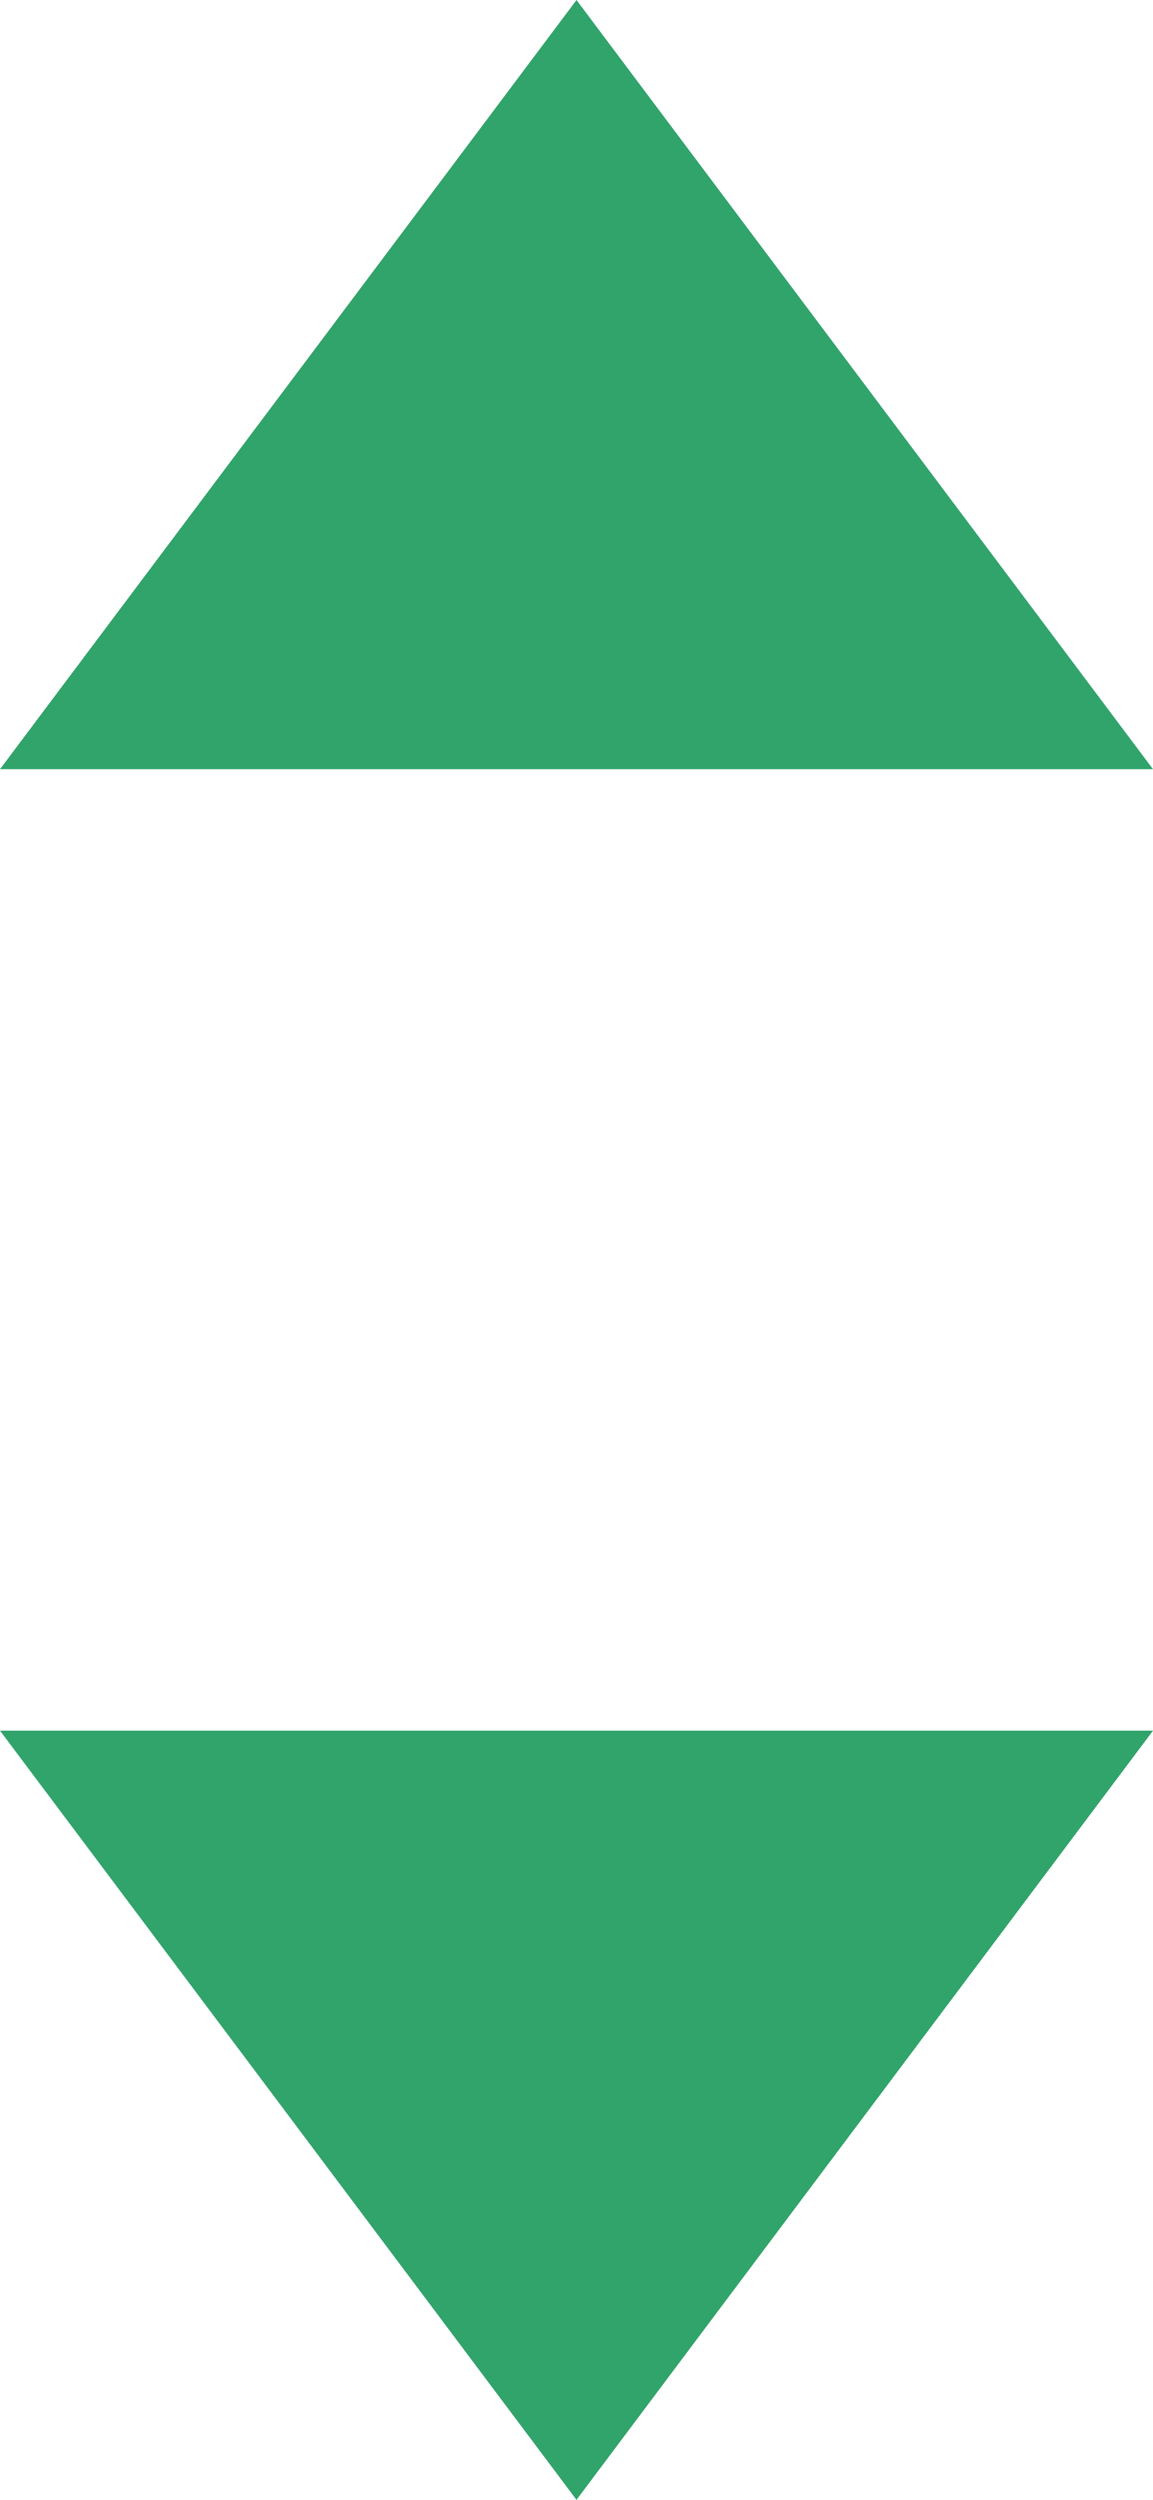 <svg xmlns="http://www.w3.org/2000/svg" width="6" height="13" viewBox="0 0 6 13">
  <g id="ic-sort" transform="translate(-610 -422)">
    <path id="Polygon_2" data-name="Polygon 2" d="M3,0,6,4H0Z" transform="translate(610 422)" fill="#30a46a"/>
    <path id="Polygon_3" data-name="Polygon 3" d="M3,0,6,4H0Z" transform="translate(616 435) rotate(180)" fill="#30a46a"/>
  </g>
</svg>
